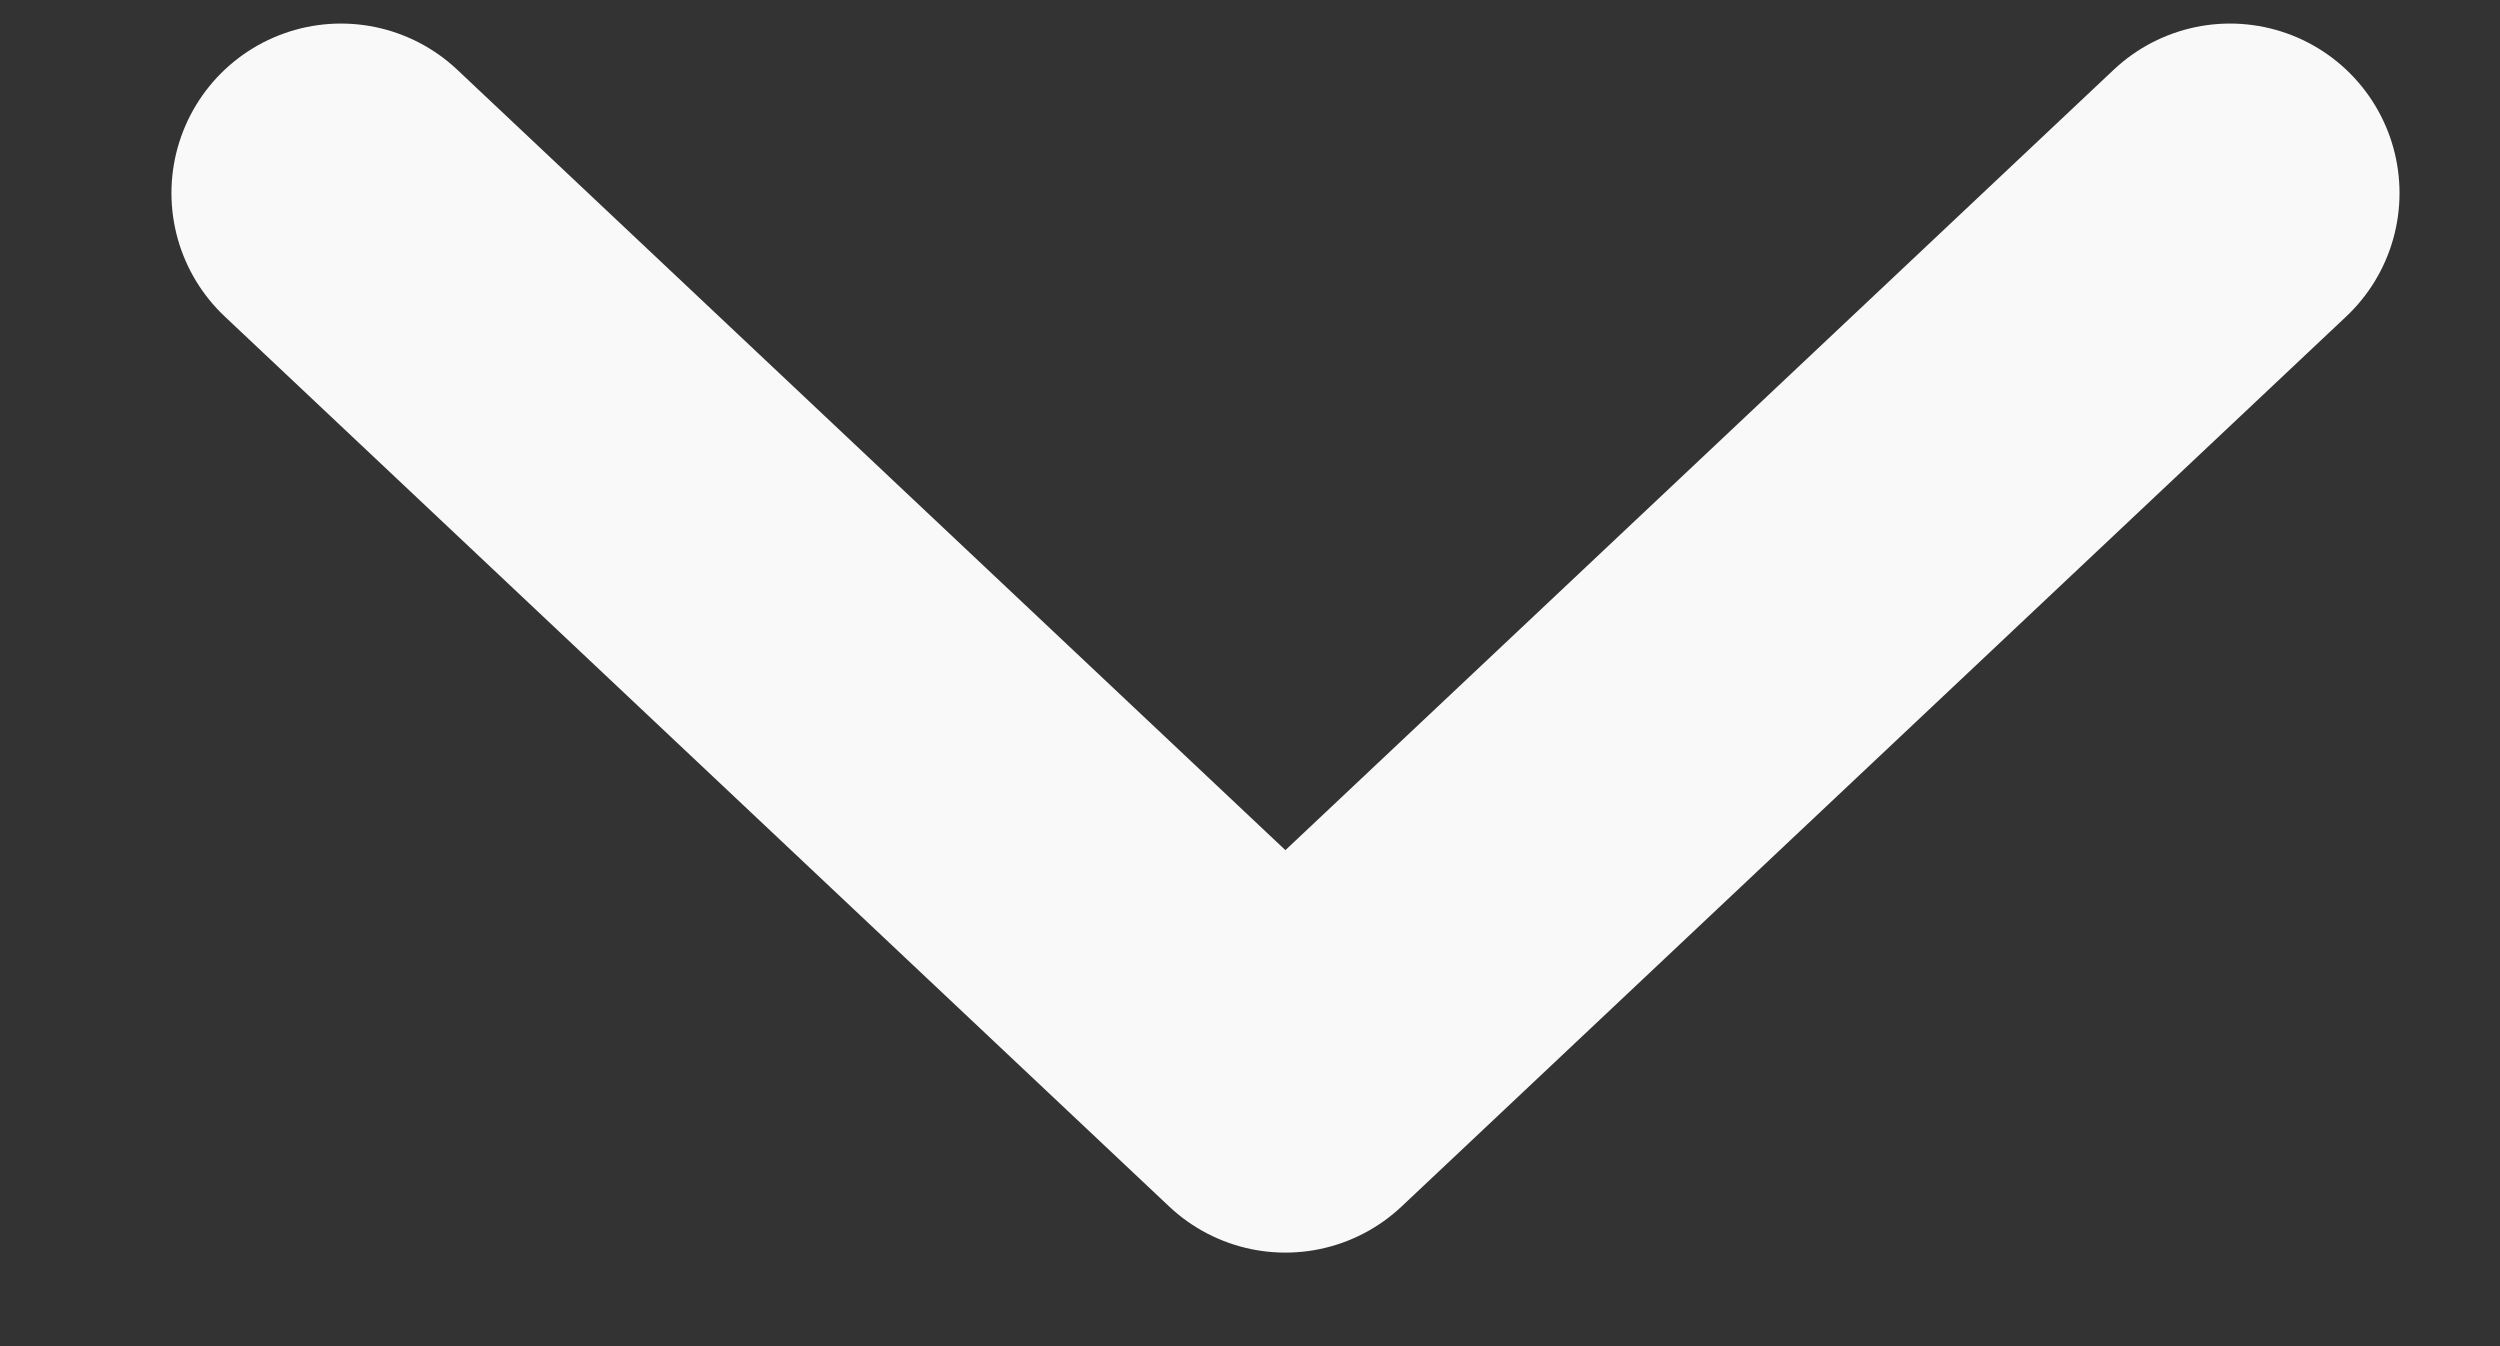 <svg width="13" height="7" viewBox="0 0 13 7" fill="none" xmlns="http://www.w3.org/2000/svg">
<rect x="0" y="0" width="13" height="7" fill="#333333" stroke="none"/>
<path d="M11.596 1.004L6.684 5.632L1.773 1.004" stroke="#F9F9F9" stroke-width="1.763" stroke-linecap="round" stroke-linejoin="round"/>
</svg>
